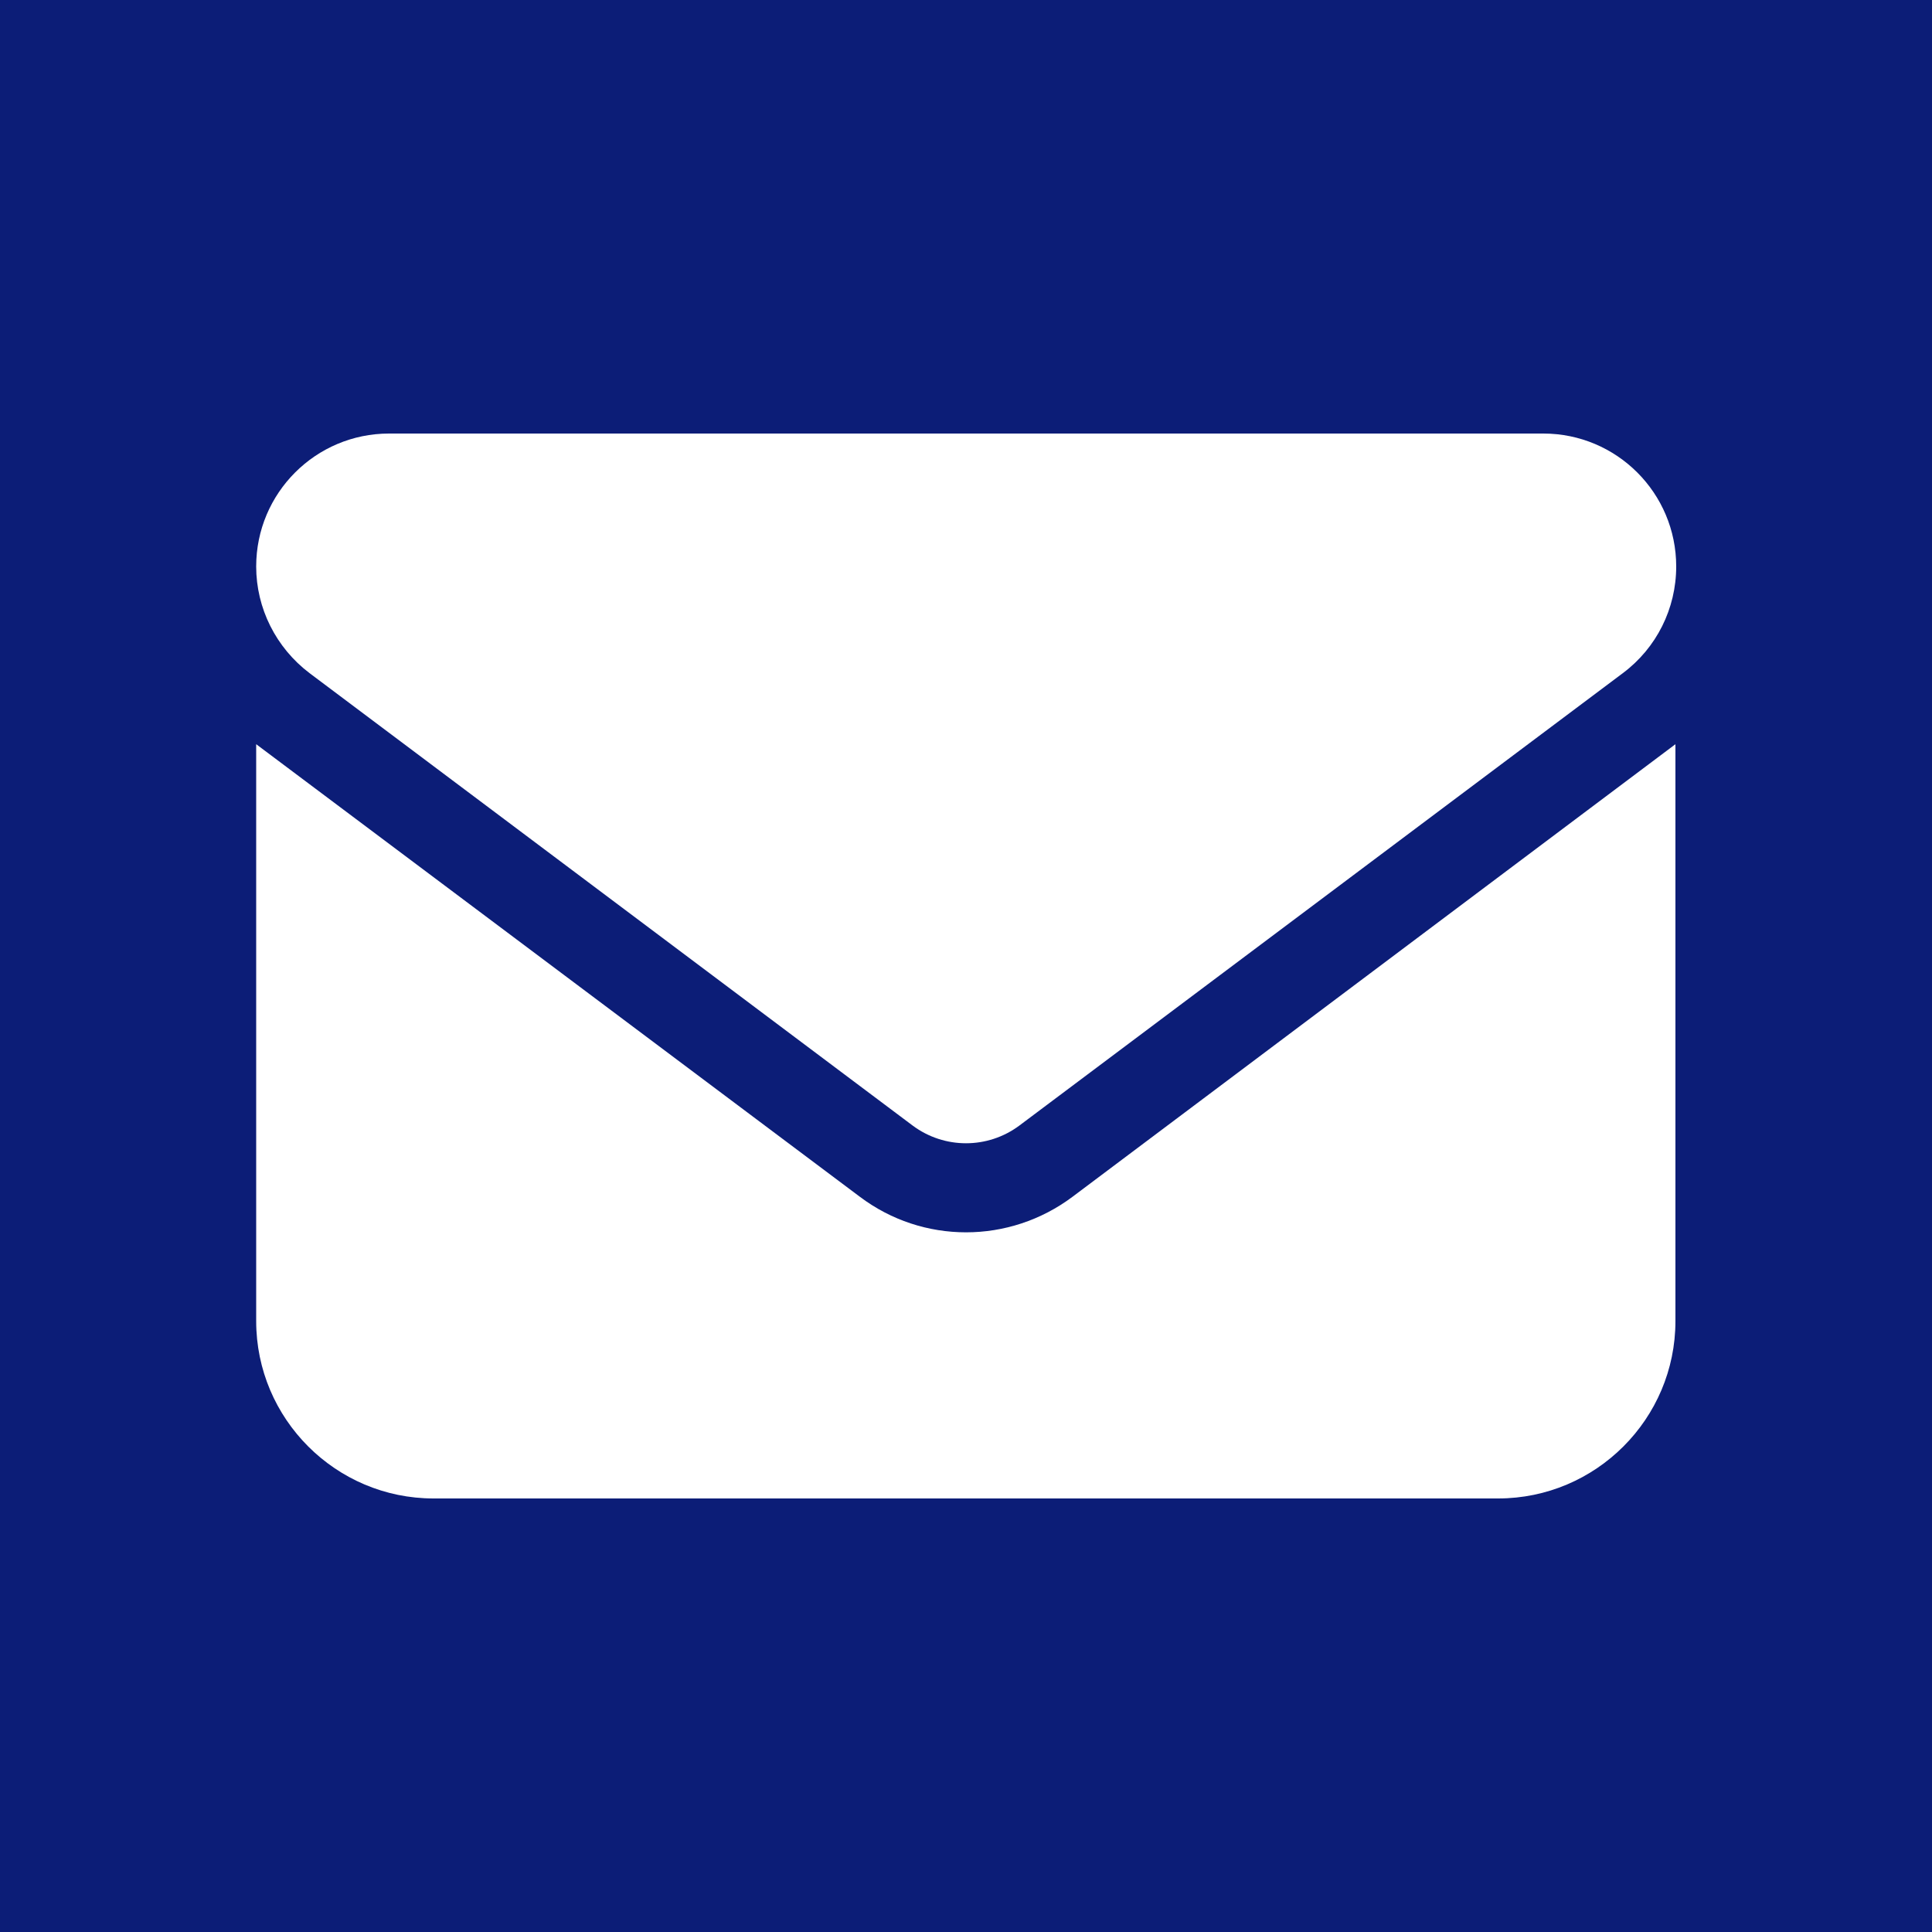 <?xml version="1.0" encoding="utf-8"?>
<!-- Generator: Adobe Illustrator 28.3.0, SVG Export Plug-In . SVG Version: 6.00 Build 0)  -->
<svg version="1.1" id="uuid-604dd338-bbf8-4568-9b55-e4f8797d9801"
	 xmlns="http://www.w3.org/2000/svg" xmlns:xlink="http://www.w3.org/1999/xlink" x="0px" y="0px" viewBox="0 0 500 500"
	 style="enable-background:new 0 0 500 500;" xml:space="preserve">
<style type="text/css">
	.st0{fill:#0C1D77;}
	.st1{fill:#FFFFFF;}
</style>
<rect class="st0" width="500" height="500"/>
<path class="st1" d="M100.7,112.2c-19,0-34.4,15.4-34.4,34.4c0,10.8,5.1,21,13.8,27.6l156.1,117.1c8.2,6.1,19.4,6.1,27.6,0
	l156.2-117.1c8.7-6.5,13.8-16.7,13.8-27.6c0-19-15.4-34.4-34.4-34.4H100.7L100.7,112.2z M66.3,192.6v149.3
	c0,25.3,20.6,45.9,45.9,45.9h275.5c25.3,0,45.9-20.6,45.9-45.9V192.6L277.6,309.7c-16.4,12.3-38.8,12.3-55.1,0L66.3,192.6z"/>
</svg>
